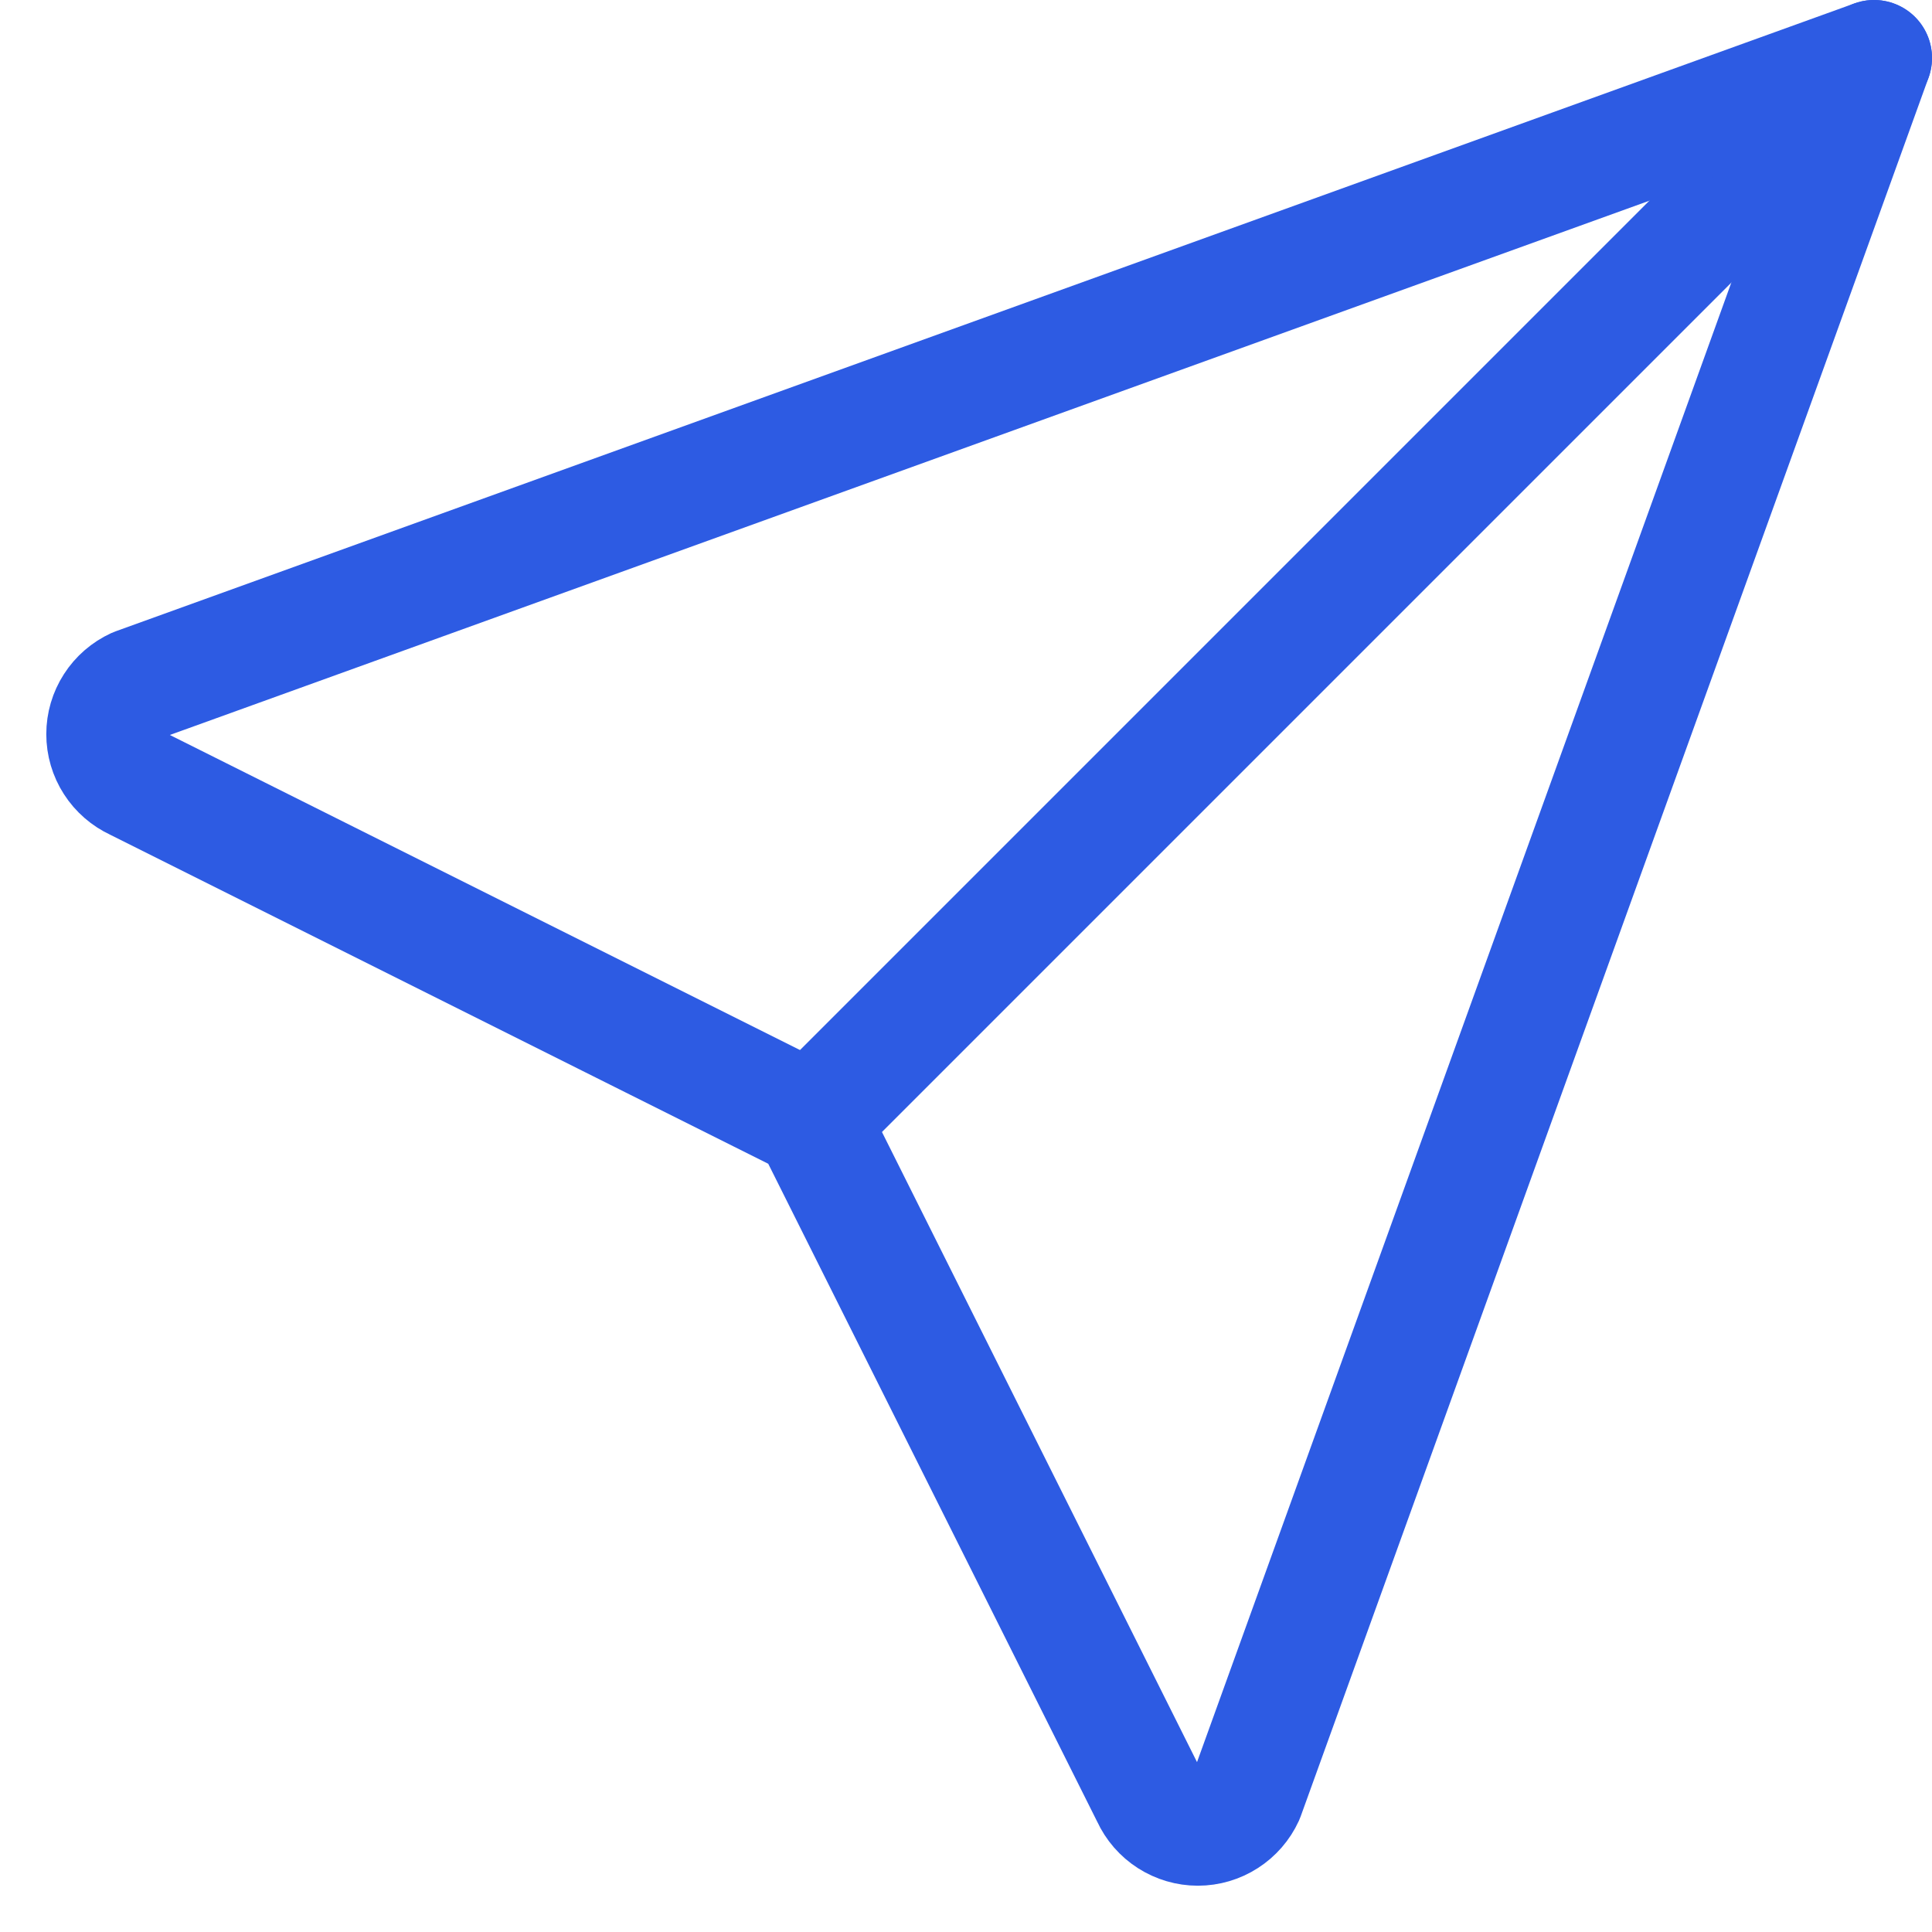 <svg width="25" height="25" viewBox="0 0 25 25" fill="none" xmlns="http://www.w3.org/2000/svg">
<g clip-path="url(#clip0_933_15)">
<path d="M10.5 14.5L24.25 0.75" stroke="#2D5BE3" stroke-width="1.5" stroke-linecap="round" stroke-linejoin="round"/>
<path d="M24.25 0.75L16.125 23.25C16.07 23.37 15.982 23.471 15.871 23.542C15.761 23.613 15.632 23.651 15.5 23.651C15.369 23.651 15.24 23.613 15.129 23.542C15.018 23.471 14.93 23.37 14.875 23.25L10.5 14.5L1.75 10.125C1.631 10.07 1.529 9.982 1.458 9.871C1.387 9.761 1.349 9.632 1.349 9.5C1.349 9.368 1.387 9.239 1.458 9.129C1.529 9.018 1.631 8.93 1.75 8.875L24.25 0.75Z" stroke="#2D5BE3" stroke-width="1.5" stroke-linecap="round" stroke-linejoin="round"/>
</g>
<defs>
<clipPath id="clip0_933_15">
<rect width="25" height="25" fill="white"/>
</clipPath>
</defs>
</svg>
